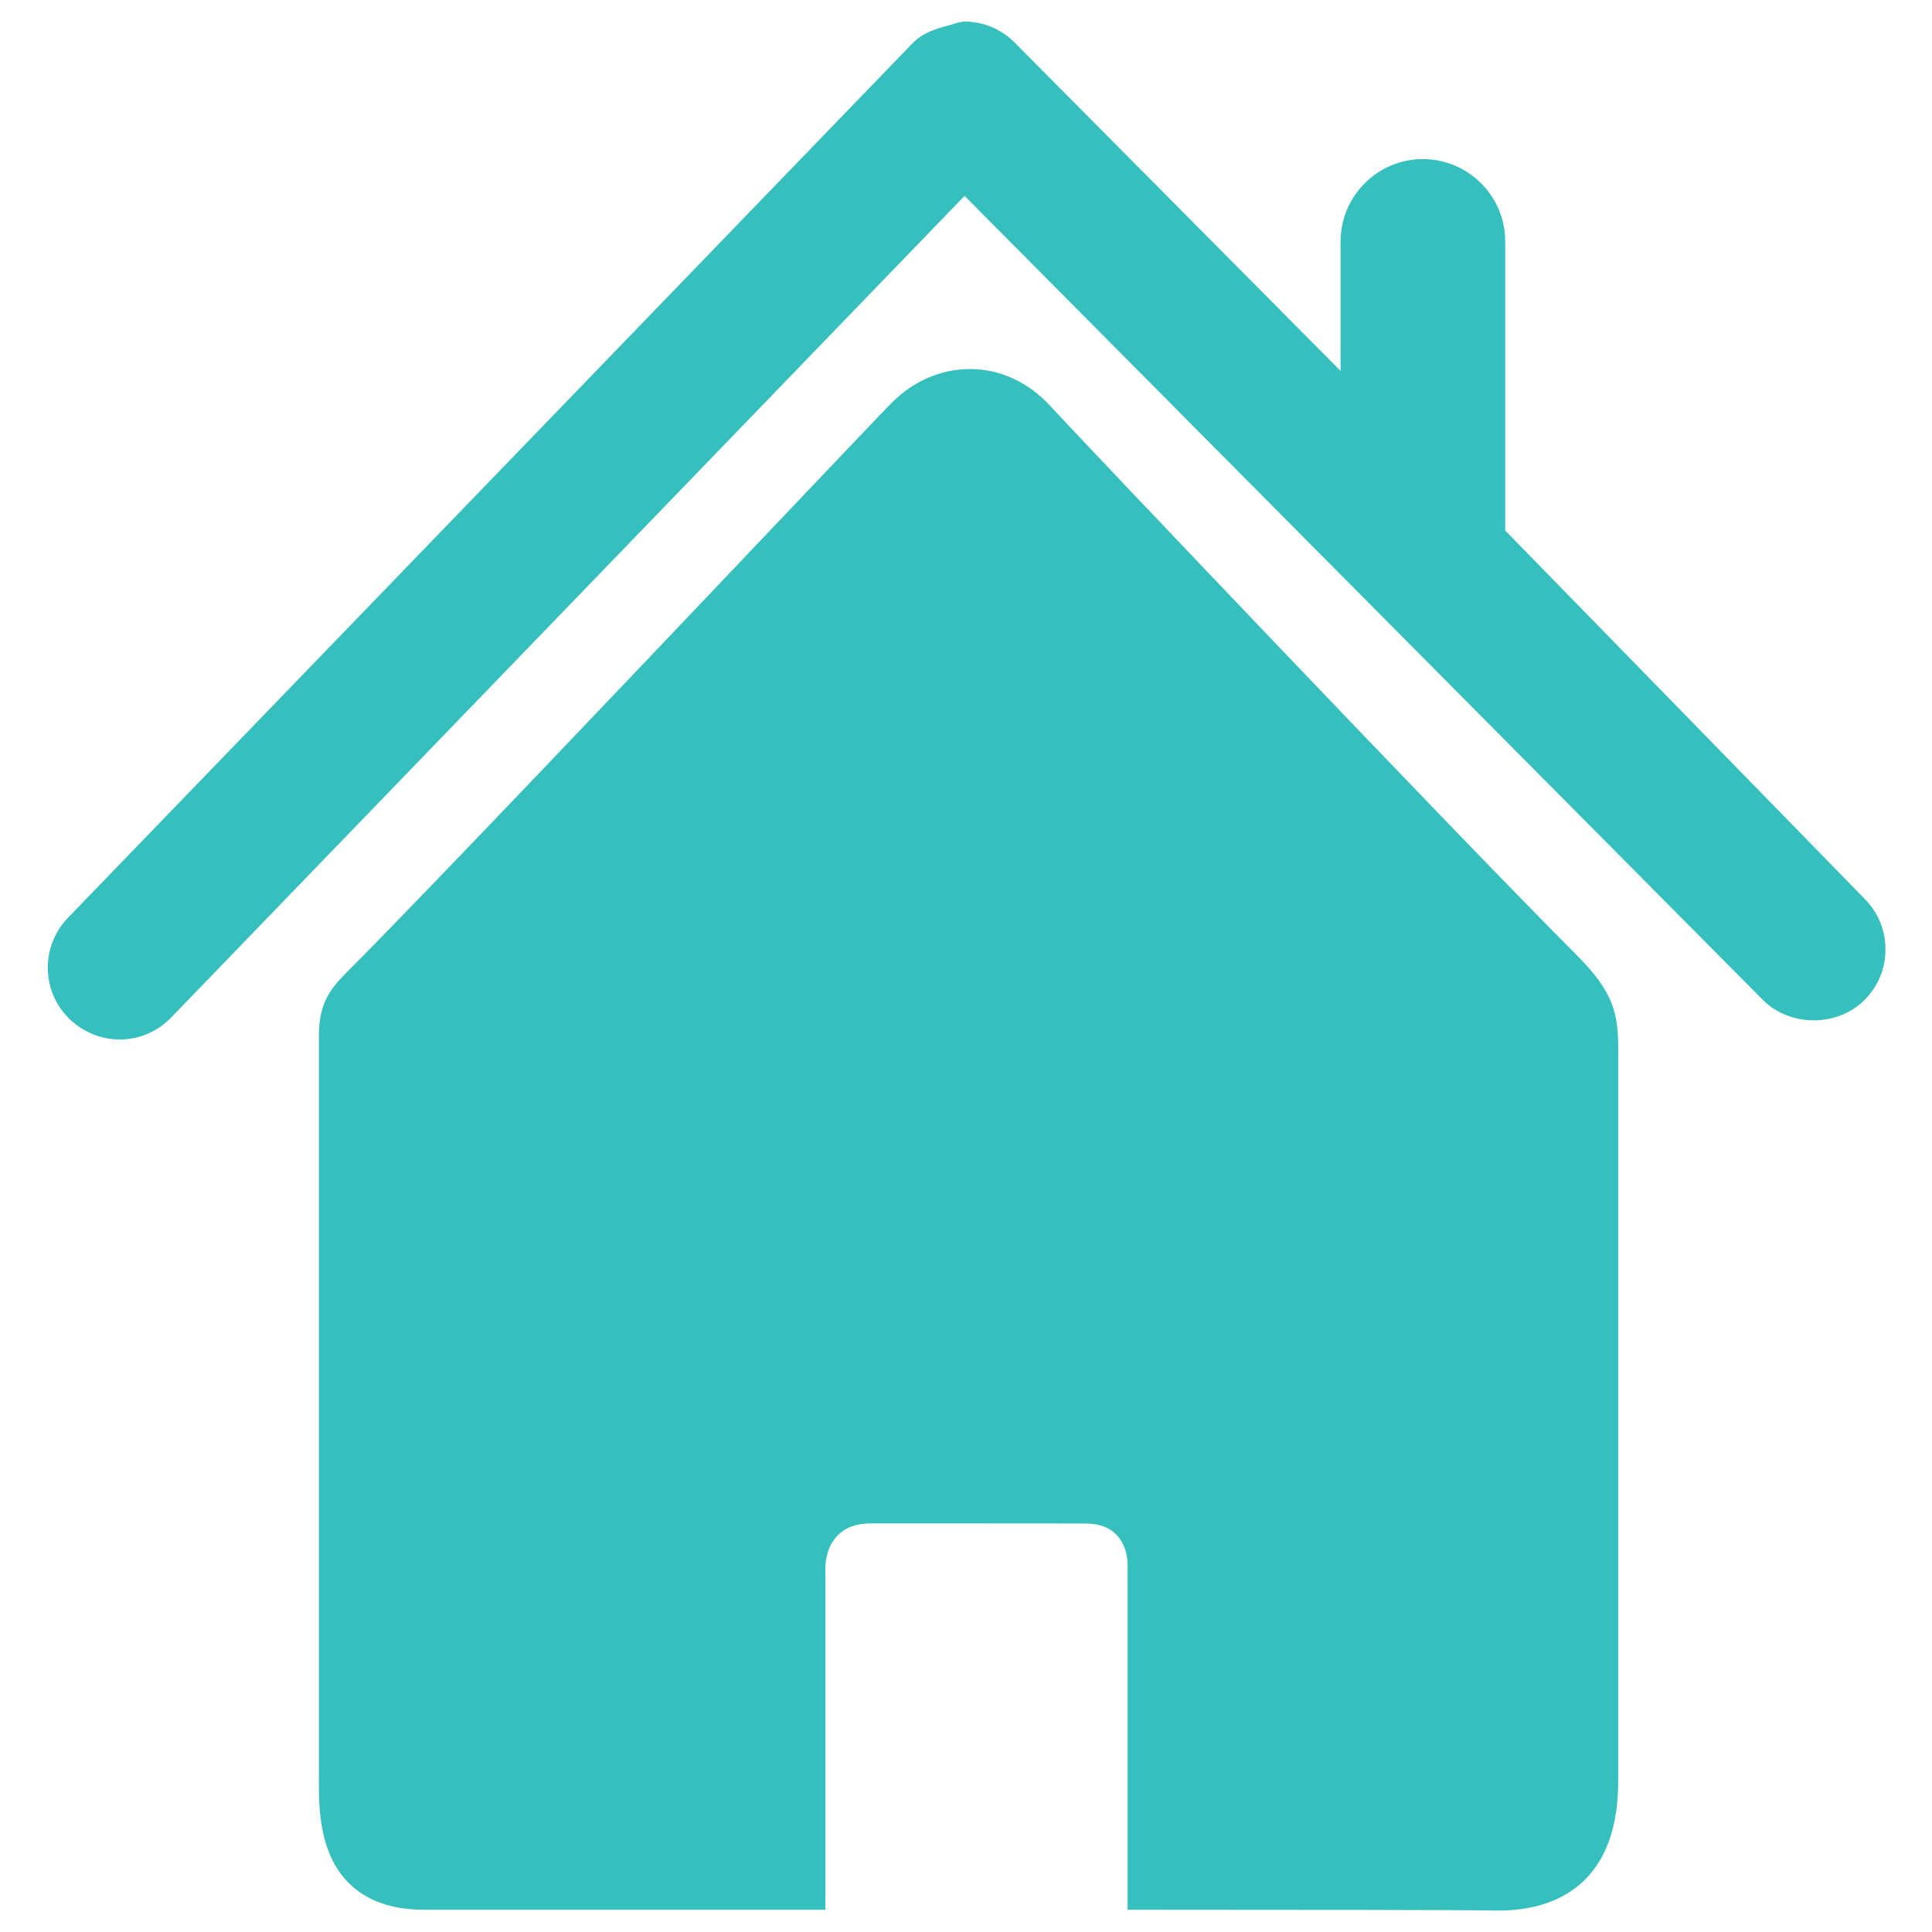 <?xml version="1.0" encoding="utf-8"?>
<!-- Generator: Adobe Illustrator 16.0.0, SVG Export Plug-In . SVG Version: 6.00 Build 0)  -->
<!DOCTYPE svg PUBLIC "-//W3C//DTD SVG 1.1//EN" "http://www.w3.org/Graphics/SVG/1.1/DTD/svg11.dtd">
<svg version="1.1" id="Layer_1" xmlns="http://www.w3.org/2000/svg" xmlns:xlink="http://www.w3.org/1999/xlink" x="0px" y="0px"
	 width="50px" height="50px" viewBox="0 0 50 50" enable-background="new 0 0 50 50" xml:space="preserve">
<path fill="#35C0BE" d="M34.695,9.6V6.248c0-1.174,0.955-2.13,2.128-2.13c1.176,0,2.132,0.956,2.132,2.13v7.482l9.302,9.532
	c0.351,0.353,0.542,0.82,0.539,1.316c-0.002,0.496-0.196,0.96-0.55,1.309c-0.705,0.699-1.932,0.691-2.627-0.014L24.963,5.069
	L4.431,26.332c-0.354,0.367-0.829,0.57-1.334,0.57c-0.476,0-0.933-0.186-1.288-0.521c-0.36-0.345-0.562-0.807-0.571-1.302
	c-0.01-0.497,0.175-0.968,0.52-1.326l21.855-22.63c0.275-0.287,0.65-0.389,0.924-0.463c0.083-0.022,0.162-0.043,0.229-0.069
	l0.182-0.034c0.5,0,0.967,0.196,1.317,0.551L34.695,9.6z"/>
<path fill="#35C0BE" d="M40.809,24.723c-3.172-3.176-12.916-13.44-13.641-14.23c-0.562-0.608-1.296-0.942-2.063-0.942l-0.113,0.002
	c-0.693,0.026-1.367,0.329-1.9,0.856c-0.259,0.262-1.546,1.617-3.26,3.421c-3.464,3.647-8.699,9.159-10.741,11.216
	c-0.468,0.463-0.838,0.829-0.838,1.747V45.82v0.148c-0.004,0.786-0.011,1.977,0.771,2.762c0.458,0.461,1.111,0.694,1.954,0.694
	H21.36v-8.801c0,0-0.07-1.197,1.177-1.197c0.737,0,1.761,0,2.736,0c1.215,0,2.359,0,2.825,0.003c1.151,0,1.084,1.104,1.084,1.104
	v8.891c4.774,0.001,8.733,0.005,9.605,0.021h0.009c1.151,0,3.083-0.436,3.083-3.348V27.133
	C41.879,26.188,41.73,25.645,40.809,24.723z"/>
</svg>
